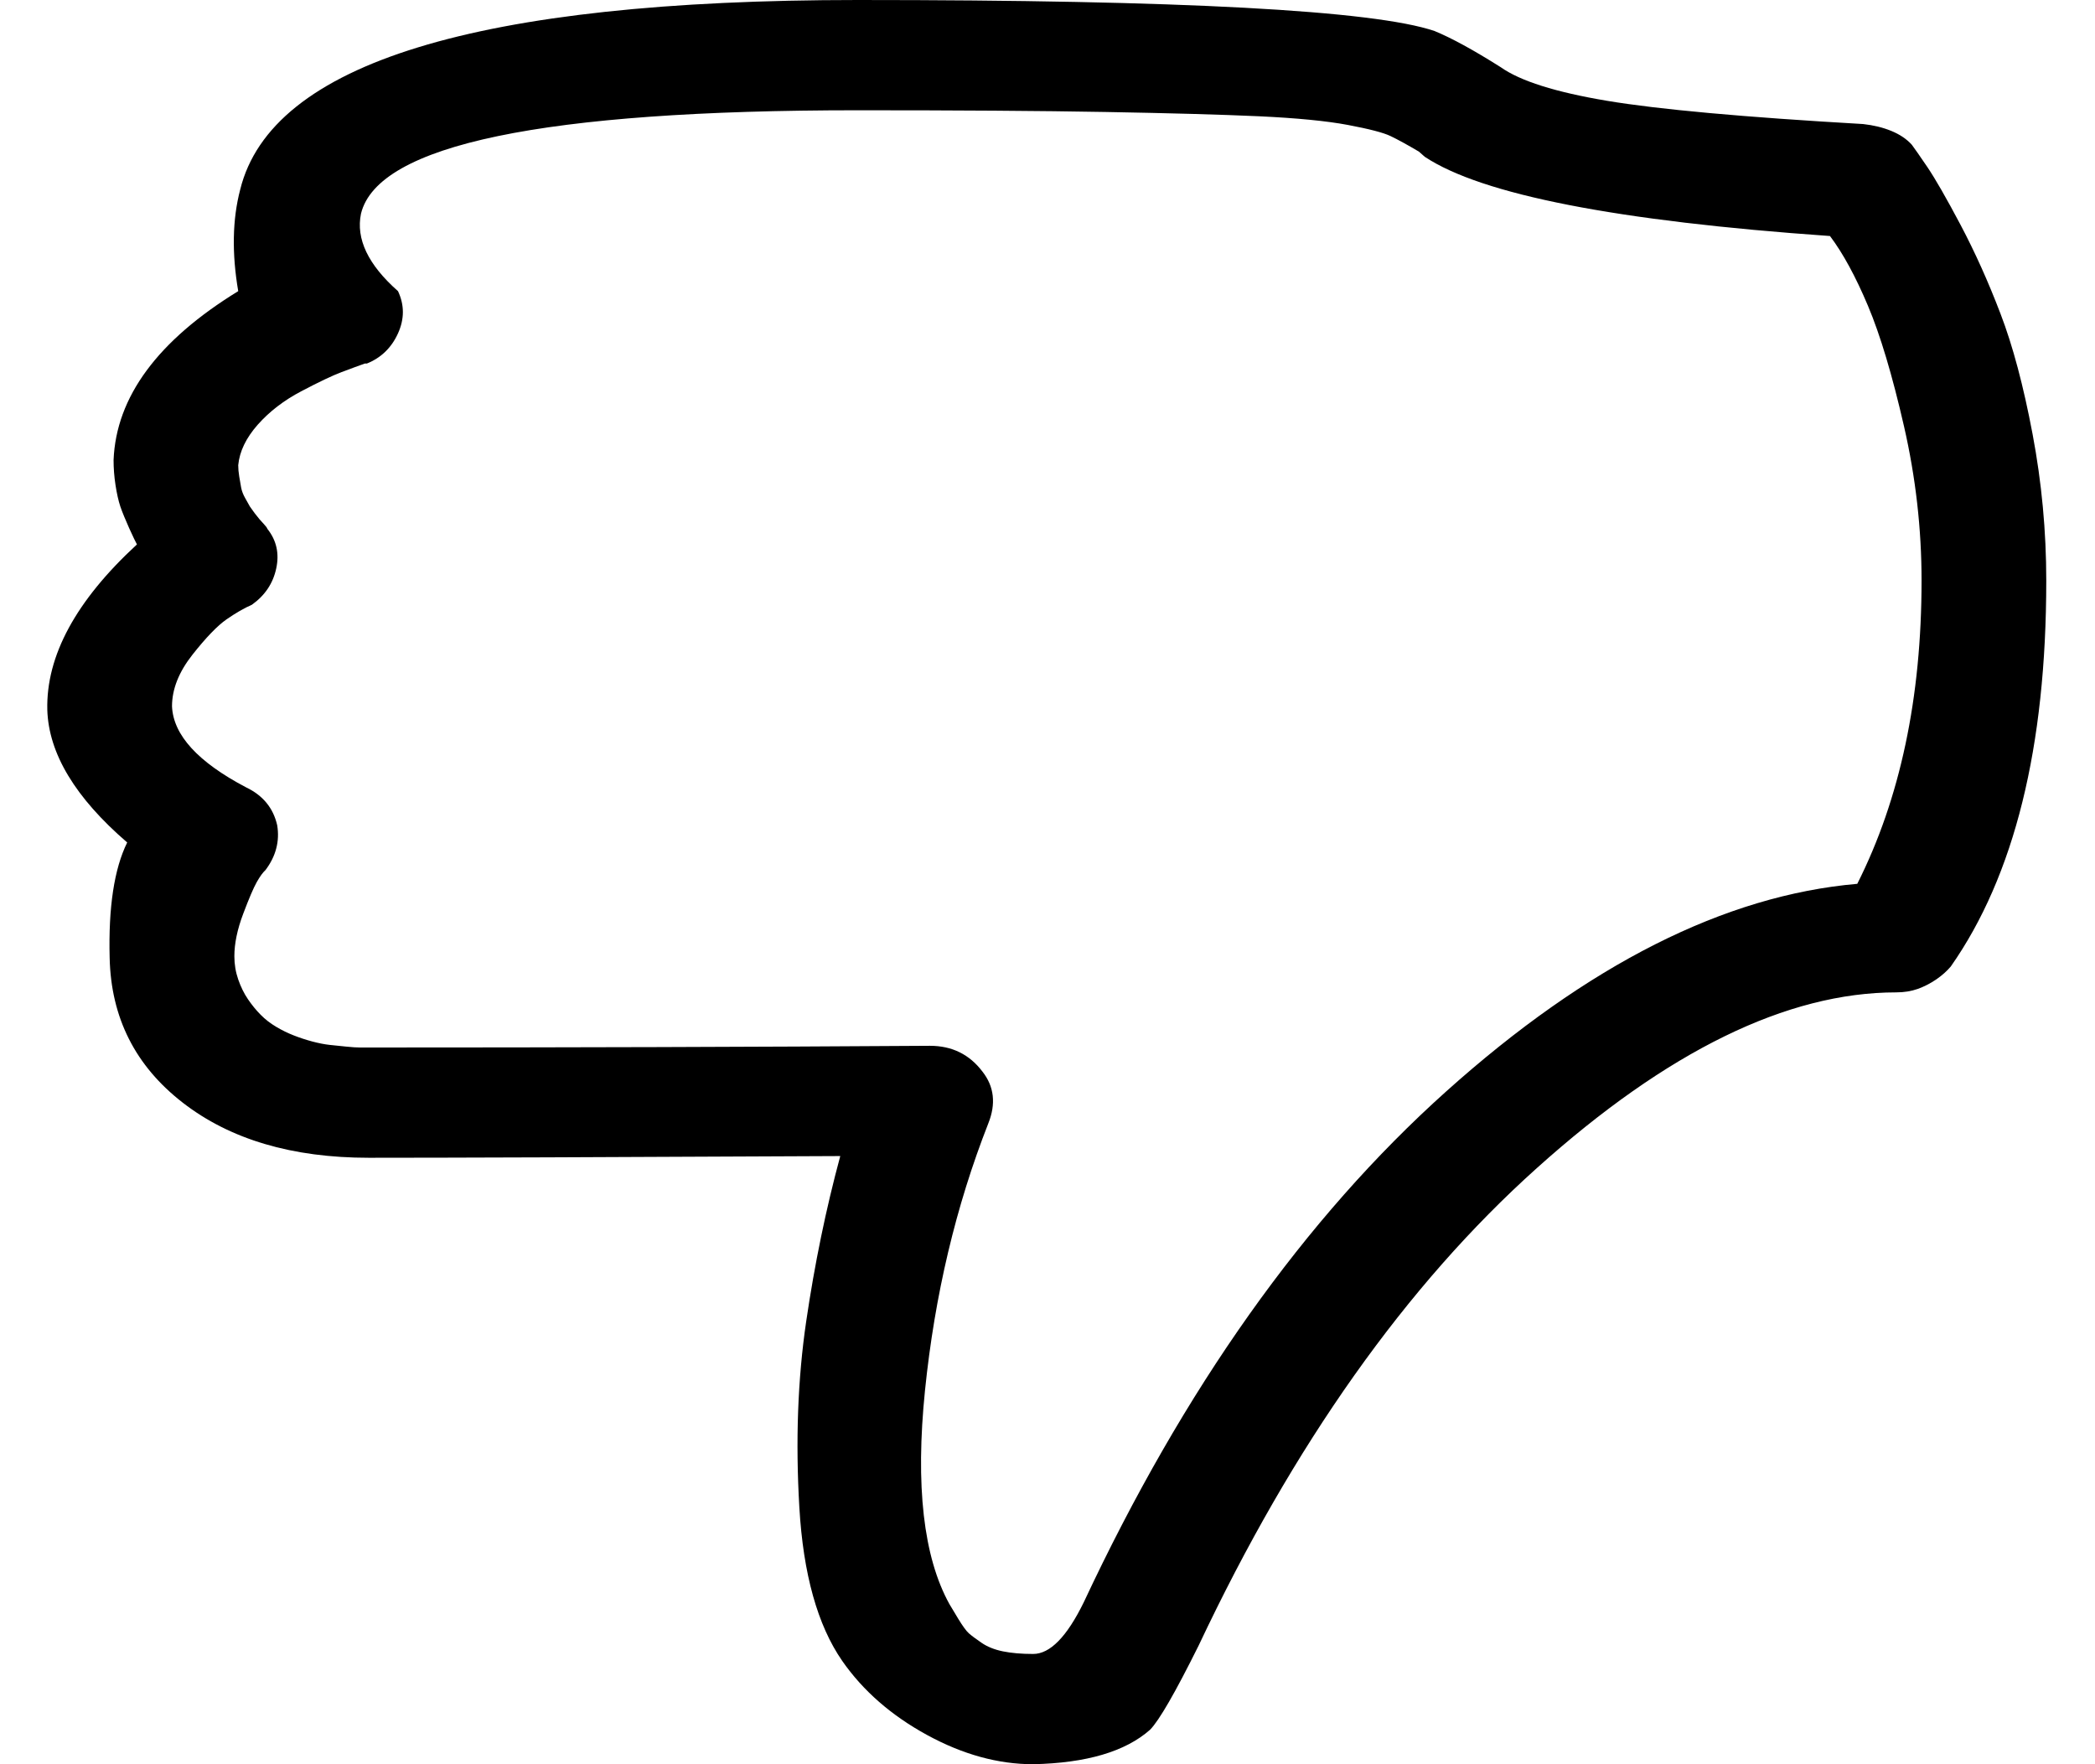 <svg width="38" height="32" viewBox="0 0 38 32" fill="none" xmlns="http://www.w3.org/2000/svg">
<path d="M15.559 0C21.425 0 24.912 0.188 26.019 0.562C26.326 0.688 26.726 0.906 27.221 1.219C27.574 1.469 28.216 1.672 29.147 1.828C30.077 1.984 31.627 2.125 33.794 2.25C33.982 2.271 34.153 2.312 34.306 2.375C34.459 2.438 34.583 2.521 34.677 2.625C34.724 2.688 34.819 2.823 34.96 3.031C35.101 3.24 35.302 3.589 35.561 4.078C35.82 4.568 36.062 5.104 36.285 5.688C36.509 6.271 36.703 7 36.868 7.875C37.033 8.75 37.116 9.635 37.116 10.531C37.116 13.552 36.538 15.885 35.384 17.531C35.313 17.615 35.225 17.693 35.119 17.766C35.013 17.838 34.901 17.896 34.783 17.938C34.666 17.979 34.536 18 34.395 18C32.416 18 30.242 19.062 27.875 21.188C25.507 23.312 23.463 26.198 21.743 29.844C21.319 30.698 21.025 31.208 20.86 31.375C20.412 31.771 19.706 31.979 18.74 32C18.104 32 17.462 31.823 16.814 31.469C16.166 31.115 15.653 30.667 15.276 30.125C14.829 29.479 14.57 28.552 14.499 27.344C14.428 26.135 14.47 25.01 14.623 23.969C14.776 22.927 14.982 21.927 15.241 20.969C11 20.99 8.15 21 6.689 21C5.299 21 4.174 20.667 3.314 20C2.454 19.333 2.013 18.458 1.989 17.375C1.965 16.458 2.071 15.76 2.307 15.281C1.365 14.469 0.882 13.667 0.858 12.875C0.835 11.896 1.376 10.896 2.484 9.875C2.46 9.833 2.413 9.734 2.342 9.578C2.272 9.422 2.219 9.292 2.183 9.188C2.148 9.083 2.119 8.953 2.095 8.797C2.071 8.641 2.06 8.49 2.06 8.344C2.107 7.198 2.861 6.177 4.321 5.281C4.204 4.594 4.215 3.979 4.357 3.438C4.922 1.146 8.656 0 15.559 0ZM33.193 4.281C29.329 4.01 26.879 3.531 25.843 2.844L25.737 2.75C25.525 2.625 25.354 2.531 25.224 2.469C25.095 2.406 24.835 2.339 24.447 2.266C24.058 2.193 23.522 2.141 22.839 2.109C22.156 2.078 21.225 2.052 20.047 2.031C18.869 2.01 17.373 2 15.559 2C9.858 2 6.854 2.625 6.548 3.875C6.453 4.333 6.677 4.802 7.219 5.281C7.337 5.531 7.337 5.786 7.219 6.047C7.101 6.307 6.913 6.49 6.654 6.594H6.618C6.501 6.635 6.359 6.688 6.194 6.75C6.029 6.812 5.788 6.927 5.47 7.094C5.152 7.26 4.887 7.464 4.675 7.703C4.463 7.943 4.345 8.188 4.321 8.438C4.321 8.5 4.327 8.568 4.339 8.641C4.351 8.714 4.363 8.781 4.374 8.844C4.386 8.906 4.41 8.969 4.445 9.031L4.533 9.188L4.622 9.312L4.71 9.422L4.781 9.5L4.834 9.562L4.851 9.594C5.016 9.802 5.069 10.042 5.01 10.312C4.952 10.583 4.804 10.802 4.569 10.969C4.427 11.031 4.274 11.12 4.109 11.234C3.944 11.349 3.738 11.562 3.491 11.875C3.244 12.188 3.12 12.5 3.12 12.812C3.143 13.333 3.591 13.823 4.463 14.281C4.769 14.427 4.957 14.656 5.028 14.969C5.052 15.115 5.046 15.255 5.01 15.391C4.975 15.526 4.91 15.656 4.816 15.781C4.769 15.823 4.716 15.896 4.657 16C4.598 16.104 4.516 16.297 4.41 16.578C4.304 16.859 4.251 17.115 4.251 17.344C4.251 17.49 4.274 17.63 4.321 17.766C4.368 17.901 4.427 18.021 4.498 18.125C4.569 18.229 4.645 18.323 4.728 18.406C4.81 18.49 4.904 18.562 5.01 18.625C5.116 18.688 5.223 18.74 5.329 18.781C5.435 18.823 5.546 18.859 5.664 18.891C5.782 18.922 5.888 18.943 5.982 18.953C6.077 18.963 6.177 18.974 6.283 18.984C6.389 18.995 6.471 19 6.53 19H6.689C10.294 19 13.686 18.99 16.867 18.969C17.267 18.969 17.585 19.125 17.821 19.438C18.033 19.708 18.068 20.021 17.927 20.375C17.338 21.875 16.955 23.49 16.778 25.219C16.602 26.948 16.749 28.24 17.22 29.094C17.244 29.135 17.297 29.224 17.379 29.359C17.462 29.495 17.526 29.583 17.573 29.625C17.62 29.667 17.697 29.724 17.803 29.797C17.909 29.87 18.039 29.922 18.192 29.953C18.345 29.984 18.527 30 18.74 30C19.046 30 19.352 29.688 19.658 29.062C21.472 25.188 23.663 22.099 26.231 19.797C28.799 17.495 31.285 16.24 33.688 16.031C34.465 14.49 34.854 12.656 34.854 10.531C34.854 9.594 34.748 8.661 34.536 7.734C34.324 6.807 34.106 6.078 33.882 5.547C33.658 5.016 33.429 4.594 33.193 4.281Z" fill="black"/>
</svg>
